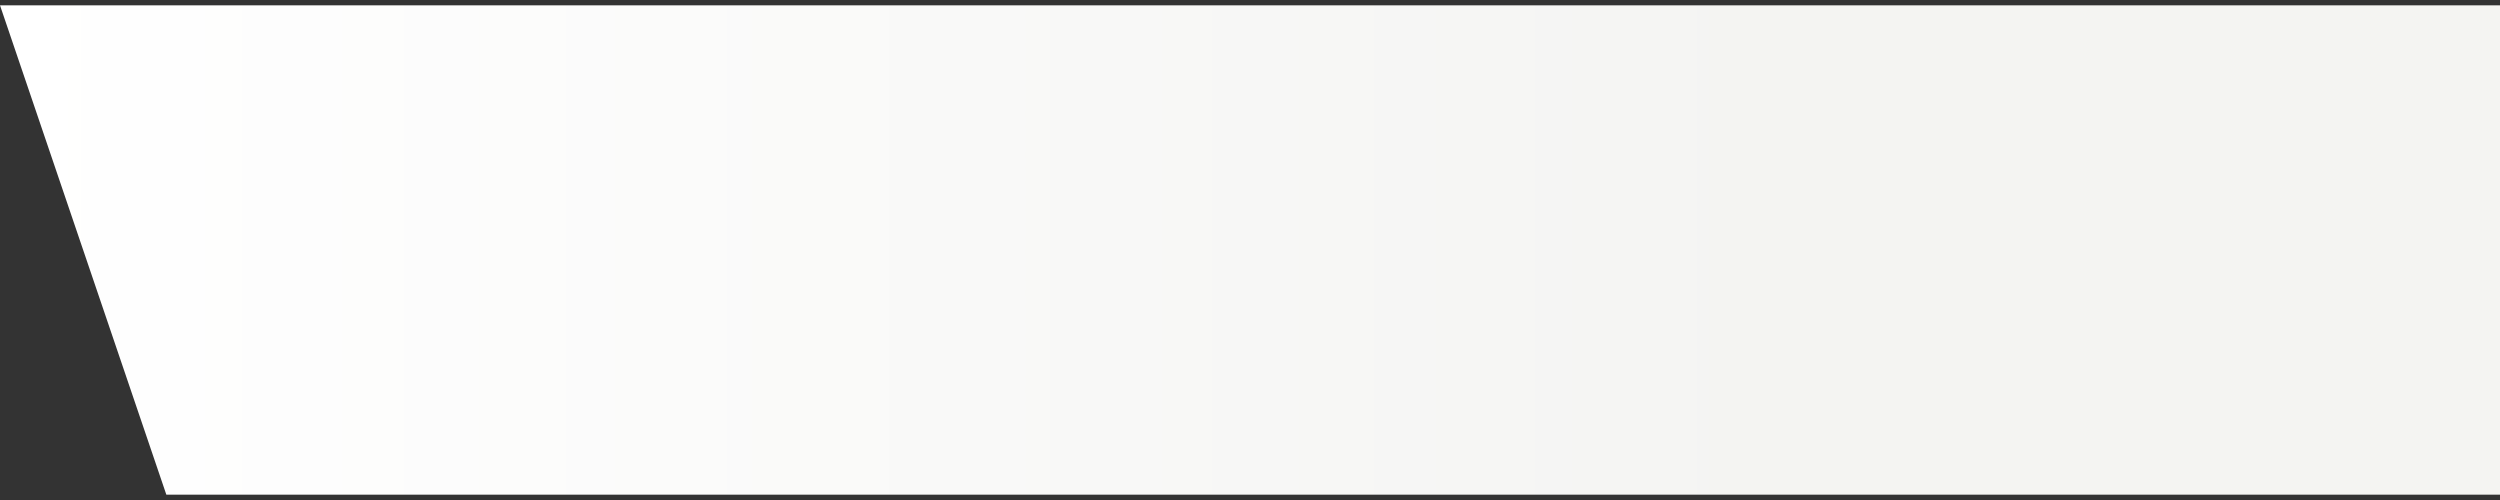 <svg width="235" height="47" viewBox="0 0 235 47" fill="none" xmlns="http://www.w3.org/2000/svg">
<rect x="0" y="0" width="235" height="47" fill="#333333" stroke="none"/>
<path d="M0 0.5H235V46.5H15.636L0 0.5Z" fill="url(#paint0_linear_75_622)"/>
<defs>
<linearGradient id="paint0_linear_75_622" x1="0" y1="23.5" x2="235" y2="23.5" gradientUnits="userSpaceOnUse">
<stop stop-color="white"/>
<stop offset="0.711" stop-color="#F4F4F2"/>
</linearGradient>
</defs>
</svg>
